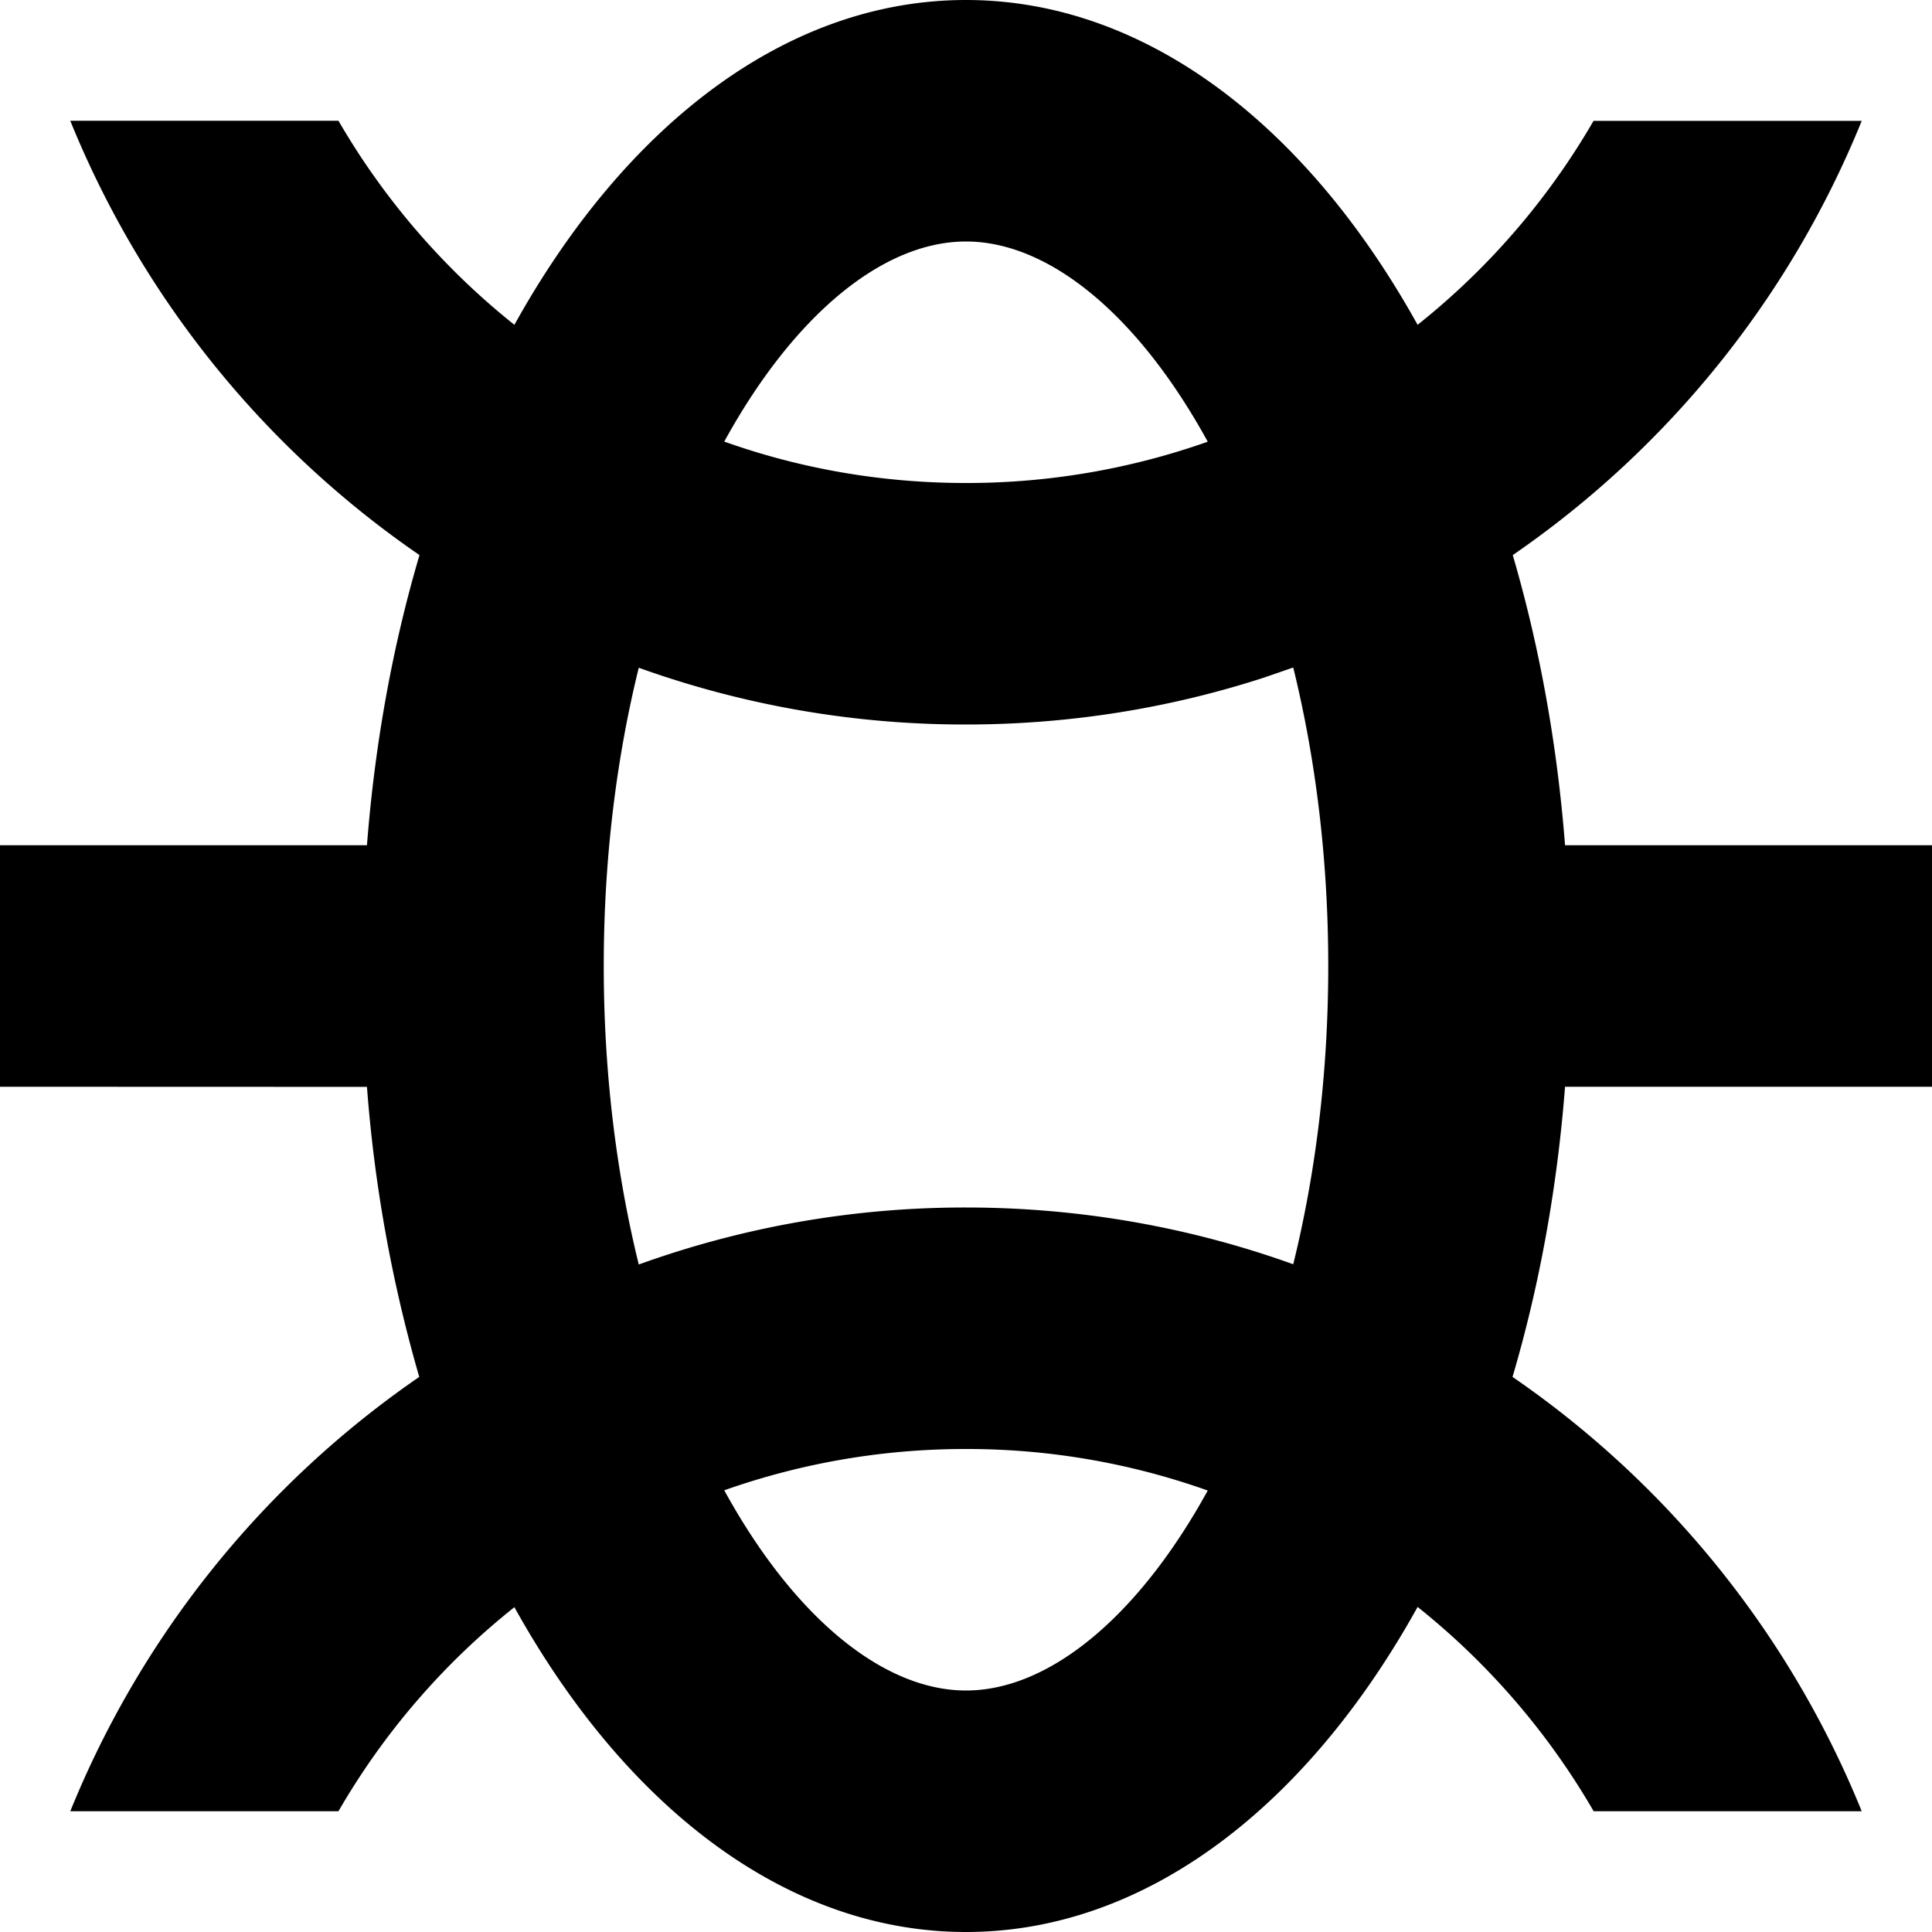 <svg xmlns="http://www.w3.org/2000/svg" width="16" height="16" viewBox="0 0 16 16"><path d="M8 0c1.488 0 2.824 1.04 3.74 2.69a6.005 6.005 0 0 0 1.457-1.689h2.221a8.028 8.028 0 0 1-2.89 3.596c.218.745.367 1.554.433 2.403H16v2h-3.039c-.066.85-.215 1.658-.435 2.403A8.024 8.024 0 0 1 15.418 15h-2.22a6.03 6.03 0 0 0-1.458-1.692C10.824 14.96 9.488 16 8 16c-1.488 0-2.824-1.04-3.74-2.69A5.981 5.981 0 0 0 2.803 15H.582a8.028 8.028 0 0 1 2.89-3.597 11.841 11.841 0 0 1-.433-2.402L0 9V7h3.039c.066-.85.215-1.658.435-2.403A8.024 8.024 0 0 1 .582 1h2.221a6.03 6.03 0 0 0 1.457 1.69C5.176 1.04 6.512 0 8 0zm0 12a5.99 5.99 0 0 0-2.002.342C6.568 13.382 7.307 14 8 14c.693 0 1.431-.617 2.002-1.656A5.944 5.944 0 0 0 8 12zm2.71-6.472-.237.082C9.695 5.863 8.863 6 8 6a7.986 7.986 0 0 1-2.71-.47C5.107 6.271 5 7.105 5 8c0 .894.107 1.728.29 2.472A7.953 7.953 0 0 1 8 10c.951 0 1.864.166 2.71.47.183-.742.29-1.576.29-2.47 0-.894-.107-1.728-.29-2.472zM8 2c-.694 0-1.432.618-2.002 1.657C6.624 3.88 7.298 4 8 4a5.99 5.99 0 0 0 2.002-.342C9.432 2.618 8.694 2 8 2z"/></svg>